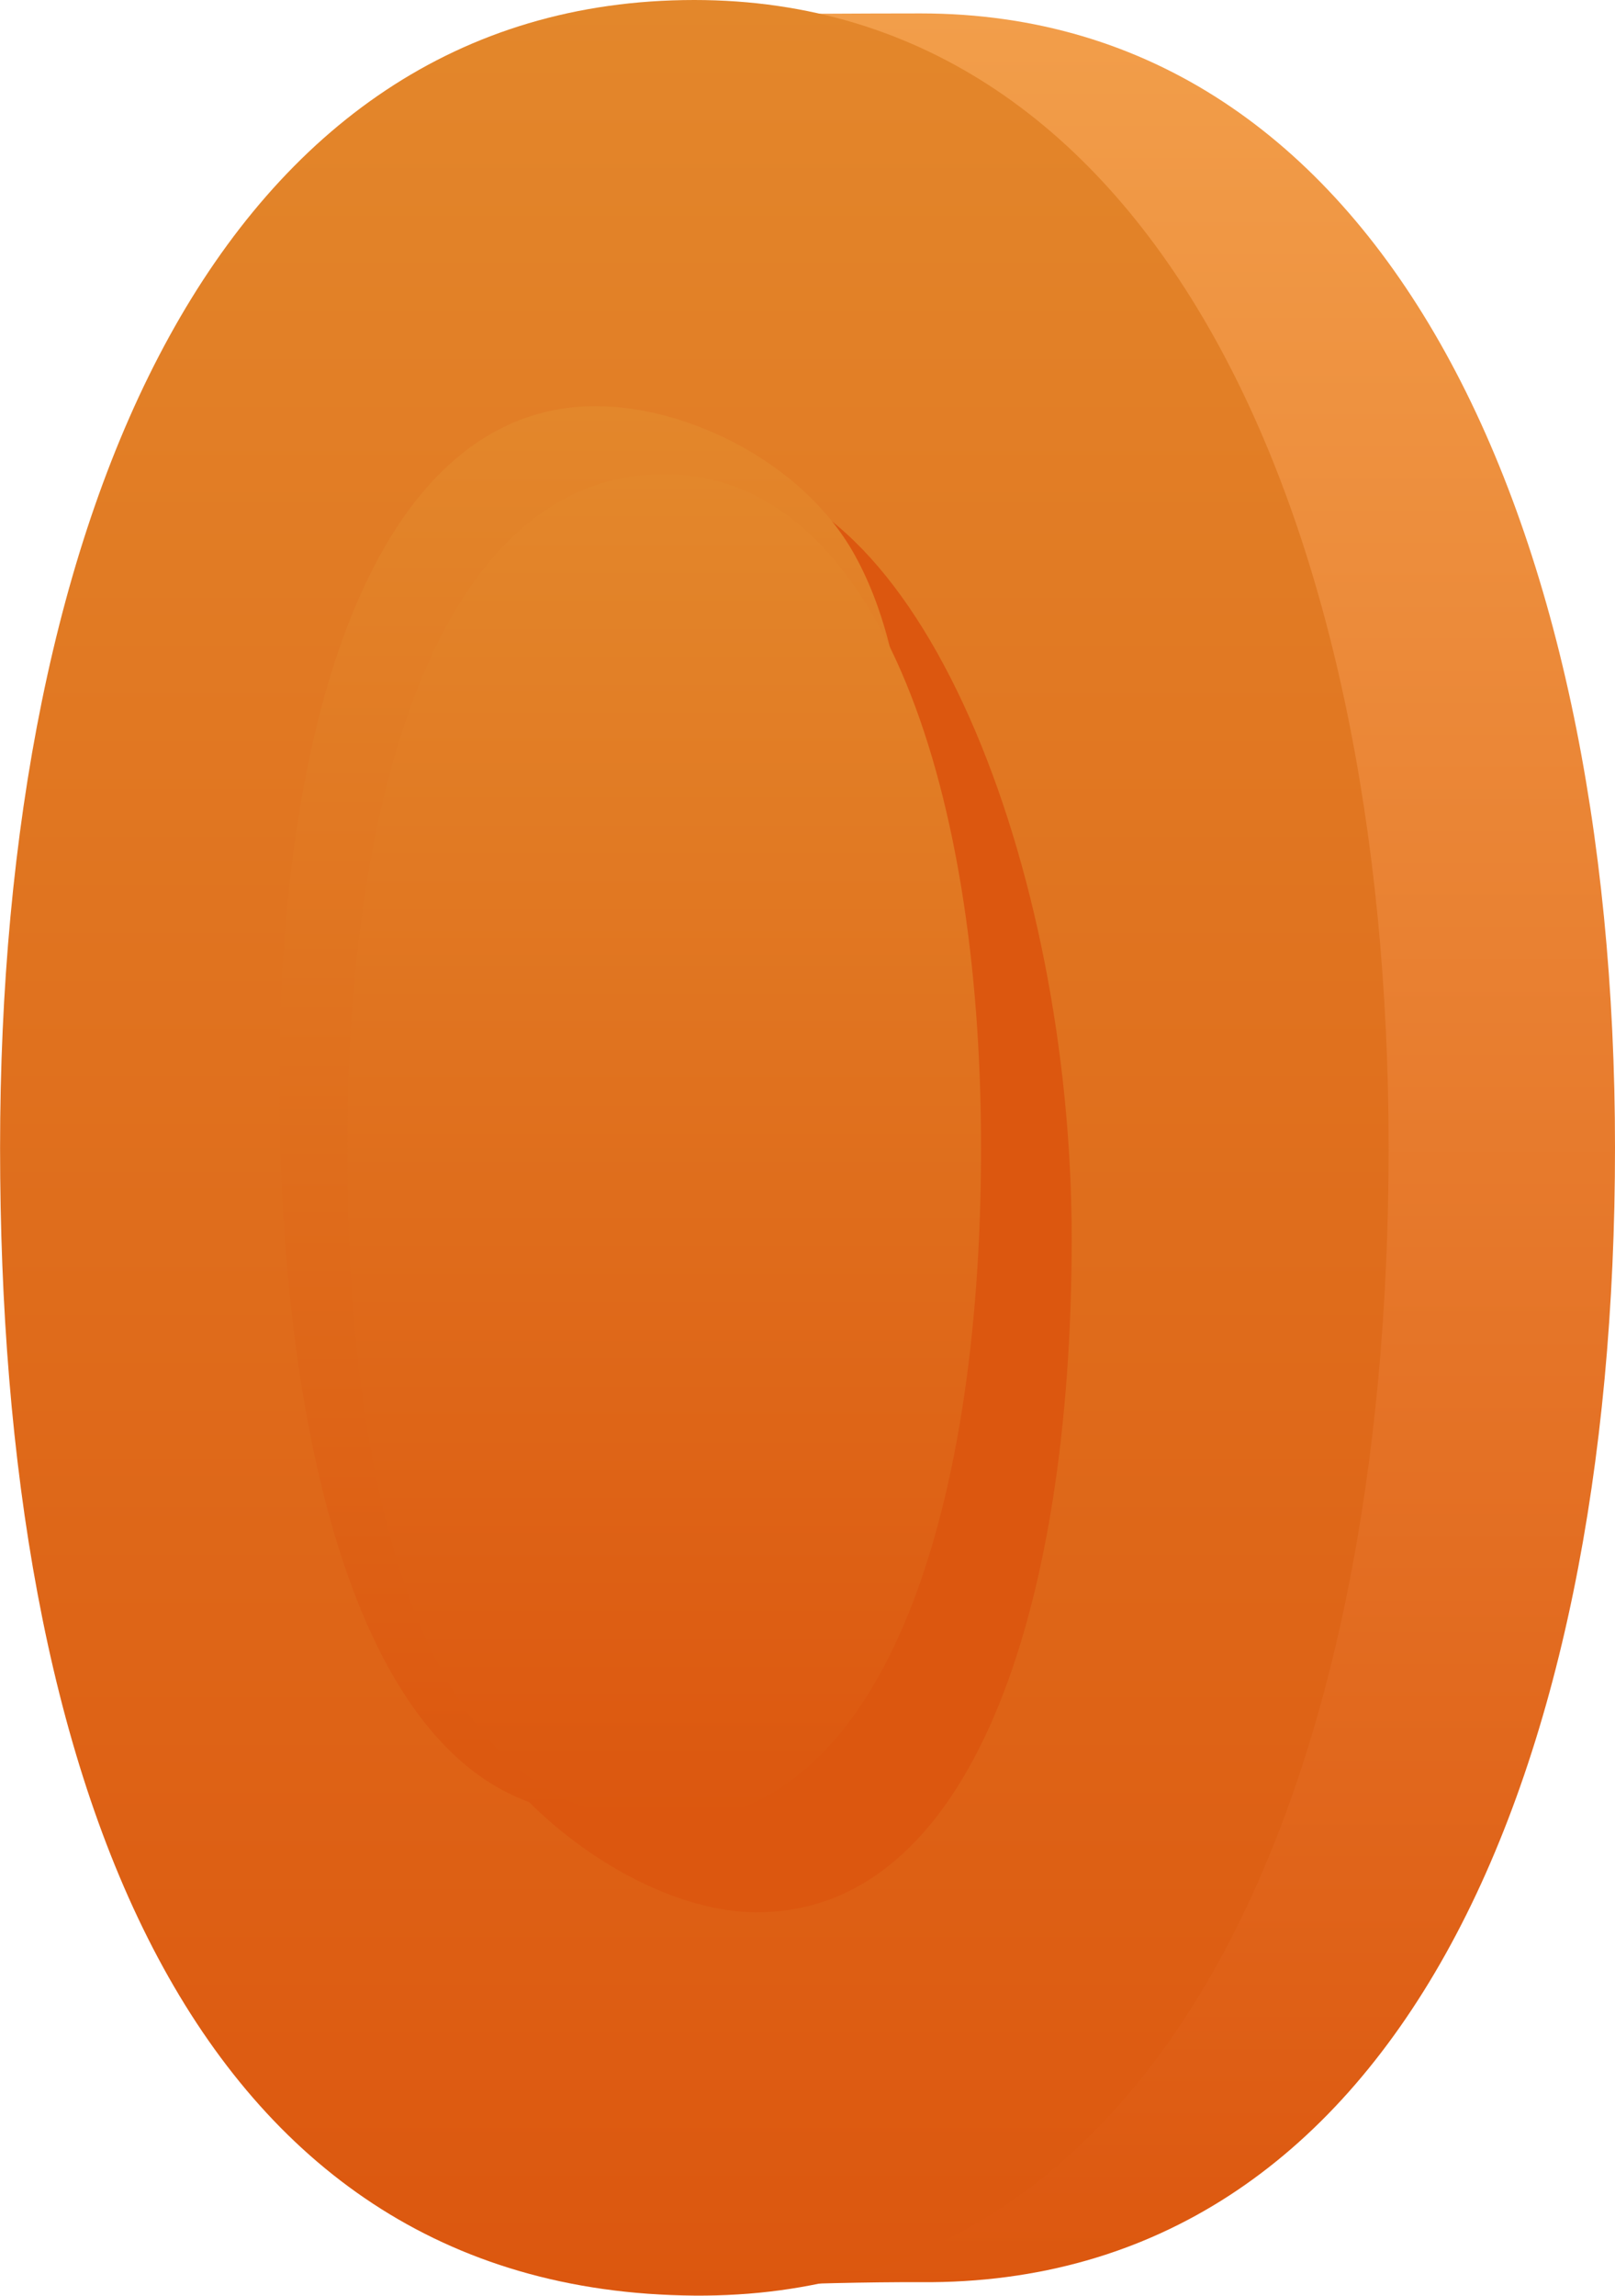 <svg version="1.1" xmlns="http://www.w3.org/2000/svg" xmlns:xlink="http://www.w3.org/1999/xlink" width="21.203" height="30.121" viewBox="0,0,21.203,30.121"><defs><linearGradient x1="241.3" y1="168.654" x2="241.3" y2="198.52" gradientUnits="userSpaceOnUse" id="color-1"><stop offset="0" stop-color="#f29e4a"/><stop offset="1" stop-color="#dc570f"/></linearGradient><linearGradient x1="238.328" y1="168.478" x2="238.328" y2="198.599" gradientUnits="userSpaceOnUse" id="color-2"><stop offset="0" stop-color="#e3872b"/><stop offset="1" stop-color="#dc570f"/></linearGradient><linearGradient x1="237.043" y1="173.807" x2="237.043" y2="192.279" gradientUnits="userSpaceOnUse" id="color-3"><stop offset="0" stop-color="#e3872b"/><stop offset="1" stop-color="#dc570f"/></linearGradient><linearGradient x1="237.931" y1="174.699" x2="237.931" y2="192.378" gradientUnits="userSpaceOnUse" id="color-4"><stop offset="0" stop-color="#e3872b"/><stop offset="1" stop-color="#dc570f"/></linearGradient></defs><g transform="translate(-229.212,-168.478)"><g data-paper-data="{&quot;isPaintingLayer&quot;:true}" fill-rule="nonzero" stroke="#000000" stroke-width="0" stroke-linecap="butt" stroke-linejoin="miter" stroke-miterlimit="10" stroke-dasharray="" stroke-dashoffset="0" style="mix-blend-mode: normal"><g><path d="M241.3,168.654c6.025,0 9.115,6.567 9.115,14.884c0,8.317 -2.894,14.932 -9.115,14.884c-1.37,-0.007 -3.524,0.098 -3.524,0.098c0,0 -5.591,-7.878 -5.591,-14.982c0,-6.908 5.018,-14.857 5.018,-14.857c0,0 2.539,-0.027 4.098,-0.027z" fill="url(#color-1)"/><path d="M238.328,168.478c6.025,0 9.115,6.743 9.115,15.06c0,8.318 -2.894,15.108 -9.115,15.06c-6.622,-0.051 -9.115,-6.743 -9.115,-15.06c0,-8.318 2.892,-15.06 9.115,-15.06z" fill="url(#color-2)"/><path d="M238.526,174.699c2.751,0 4.756,5.147 4.756,10.029c0,4.882 -1.321,8.868 -4.161,8.84c-1.426,-0.014 -3.225,-1.291 -3.89,-2.73c-0.746,-1.613 -0.271,-3.53 -0.271,-6.109c0,-4.882 0.726,-10.029 3.567,-10.029z" fill="#dc570f"/><path d="M237.04,173.807c1.178,0 2.704,0.725 3.385,1.938c0.909,1.62 0.776,4.11 0.776,6.901c0,4.882 -1.321,9.66 -4.161,9.632c-3.023,-0.03 -4.161,-4.75 -4.161,-9.632c0,-4.882 1.32,-8.84 4.161,-8.84z" fill="url(#color-3)"/><path d="M237.931,174.699c2.751,0 4.161,3.958 4.161,8.84c0,4.882 -1.321,8.868 -4.161,8.84c-3.023,-0.03 -4.161,-3.958 -4.161,-8.84c0,-4.882 1.32,-8.84 4.161,-8.84z" fill="url(#color-4)"/></g></g></g></svg>